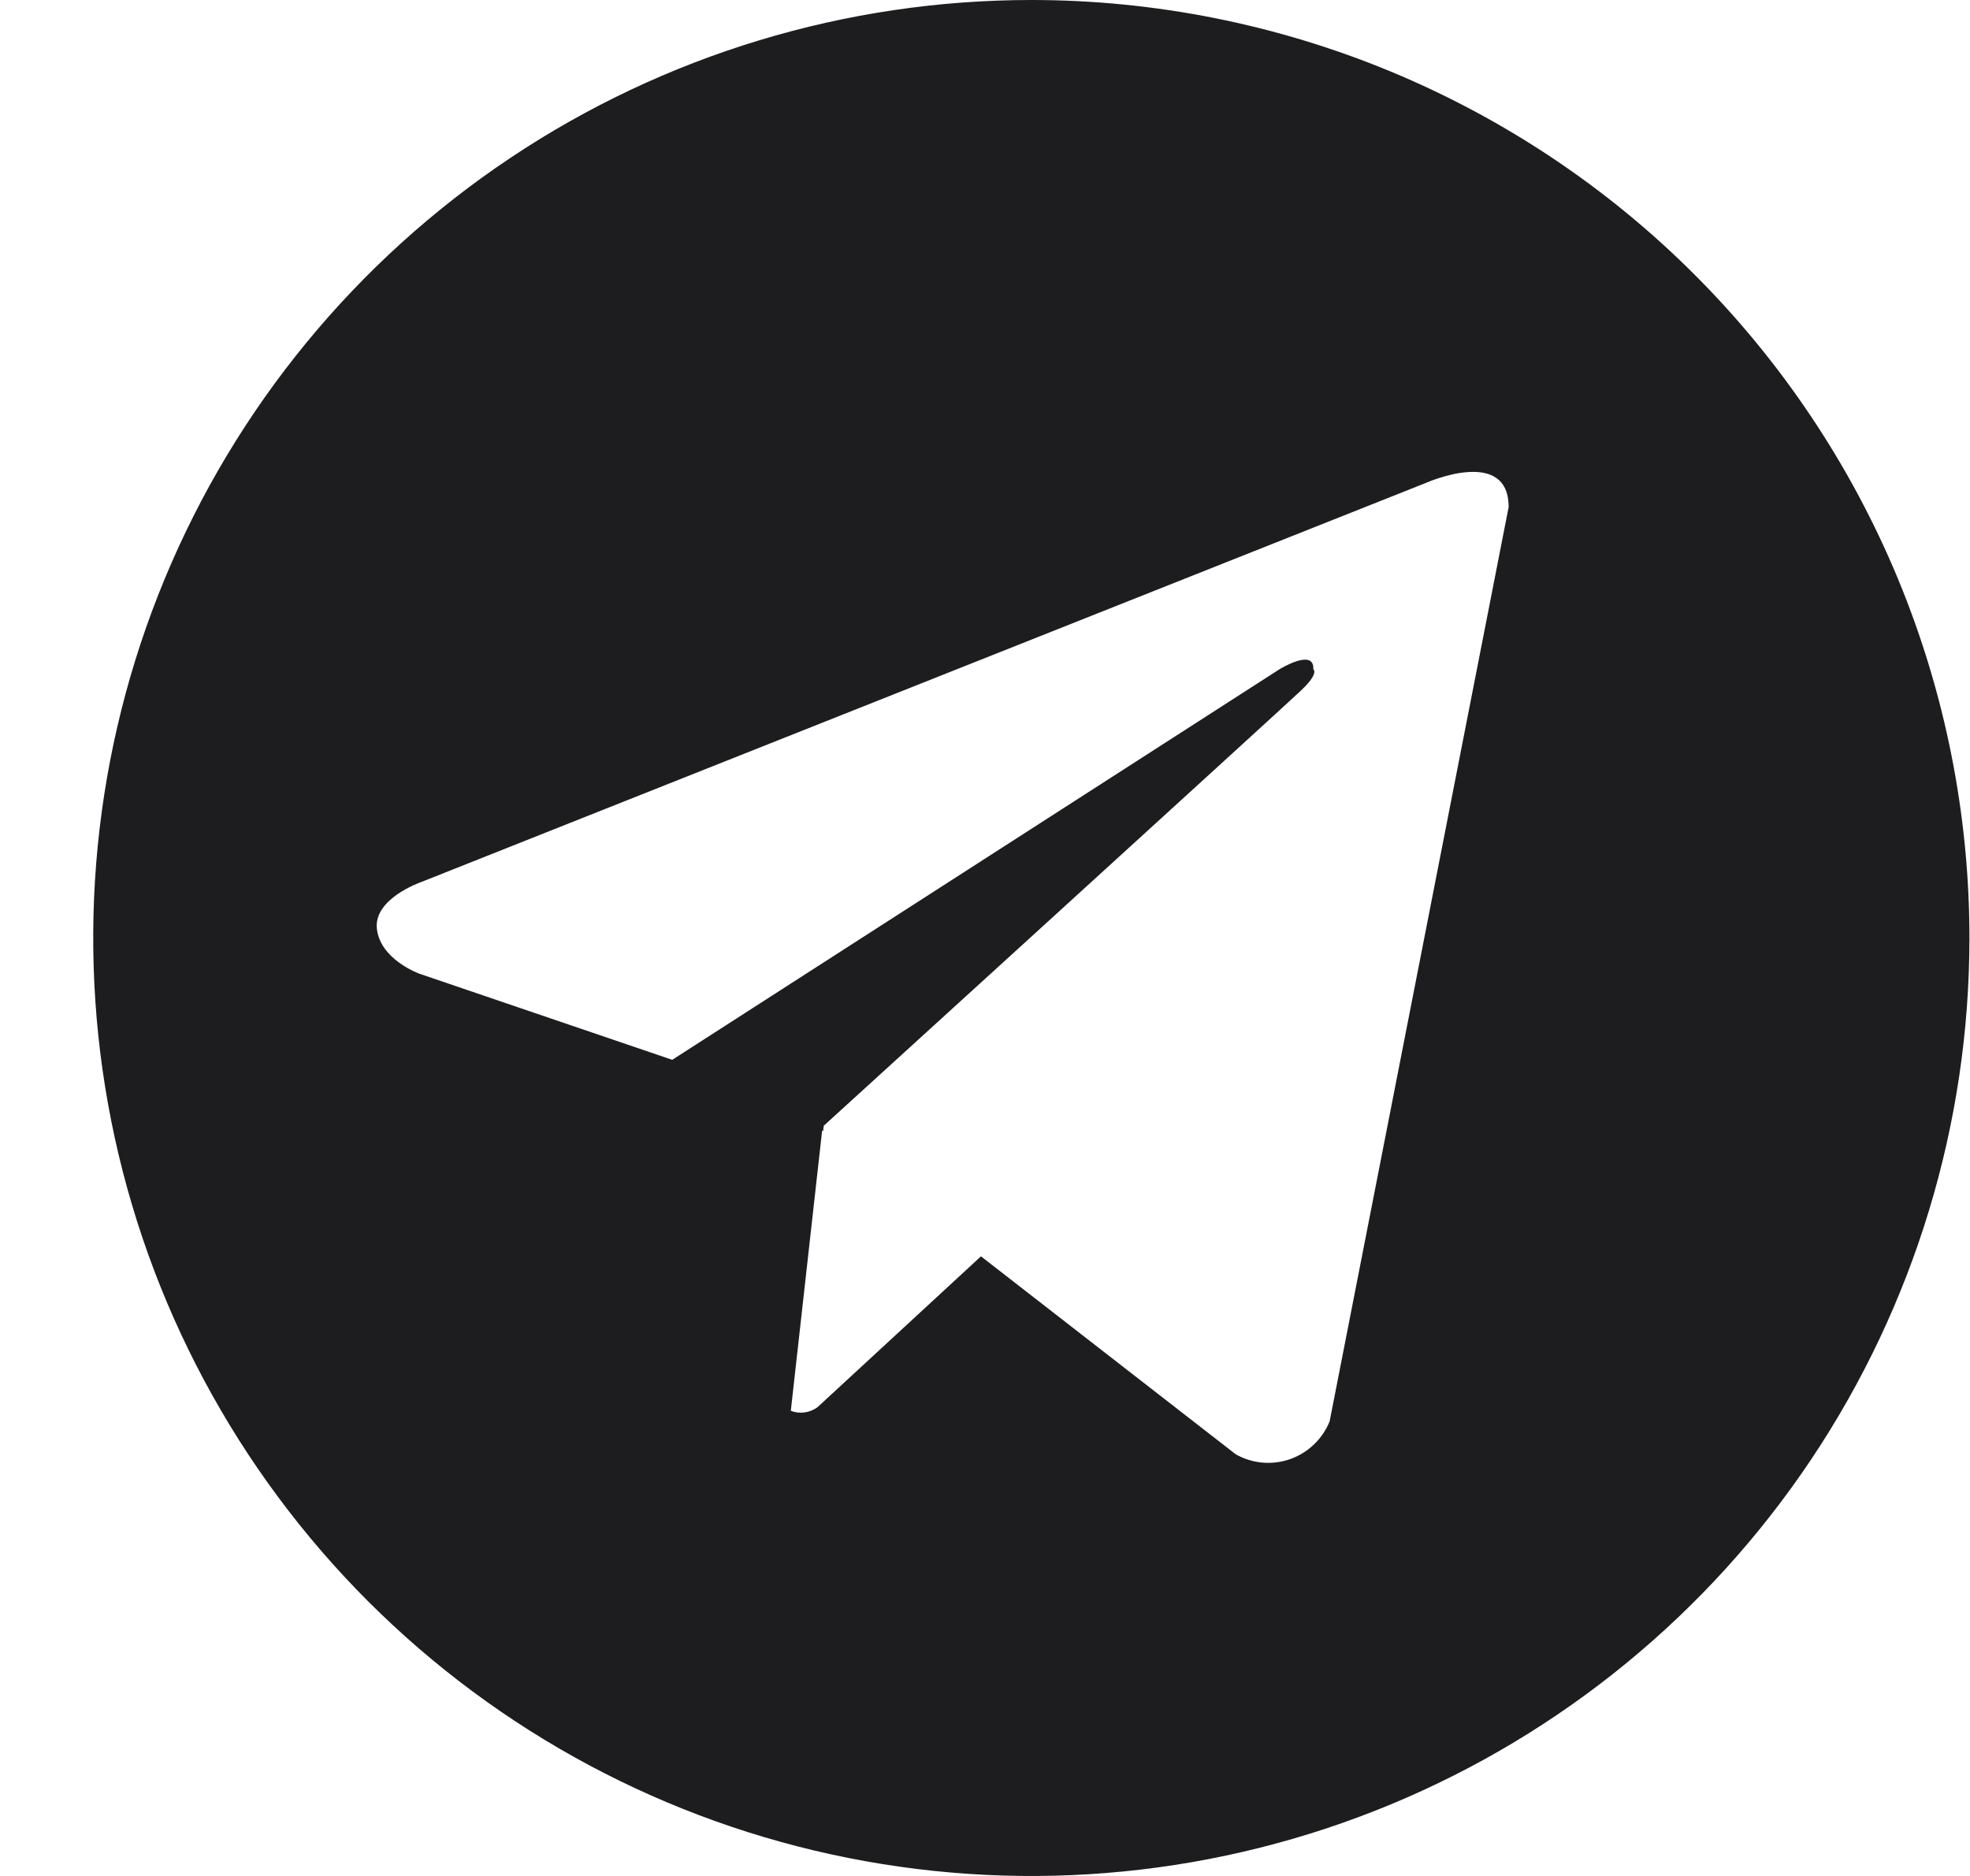 <svg width="21" height="20" viewBox="0 0 21 20" fill="none" xmlns="http://www.w3.org/2000/svg">
<path d="M10.994 0C9.016 0 7.083 0.586 5.438 1.685C3.794 2.784 2.512 4.346 1.755 6.173C0.998 8 0.8 10.011 1.186 11.951C1.572 13.891 2.525 15.672 3.923 17.071C5.322 18.47 7.103 19.422 9.043 19.808C10.983 20.194 12.994 19.996 14.821 19.239C16.648 18.482 18.21 17.2 19.309 15.556C20.408 13.911 20.994 11.978 20.994 10C20.994 8.687 20.735 7.386 20.233 6.173C19.73 4.96 18.994 3.858 18.065 2.929C17.137 2 16.034 1.264 14.821 0.761C13.608 0.259 12.307 0 10.994 0ZM14.174 15.152C14.137 15.245 14.08 15.33 14.007 15.399C13.935 15.469 13.848 15.522 13.753 15.556C13.658 15.589 13.557 15.602 13.457 15.593C13.357 15.584 13.26 15.554 13.172 15.504L10.457 13.394L8.715 15.002C8.675 15.032 8.627 15.051 8.578 15.058C8.528 15.065 8.477 15.059 8.43 15.041L8.764 12.052L8.774 12.061L8.781 12.002C8.781 12.002 13.666 7.554 13.865 7.365C14.067 7.176 14 7.135 14 7.135C14.012 6.905 13.639 7.135 13.639 7.135L7.166 11.299L4.471 10.381C4.471 10.381 4.057 10.233 4.018 9.906C3.977 9.582 4.484 9.406 4.484 9.406L15.201 5.148C15.201 5.148 16.082 4.756 16.082 5.406L14.174 15.152Z" fill="#1D1D1F"/>
</svg>
